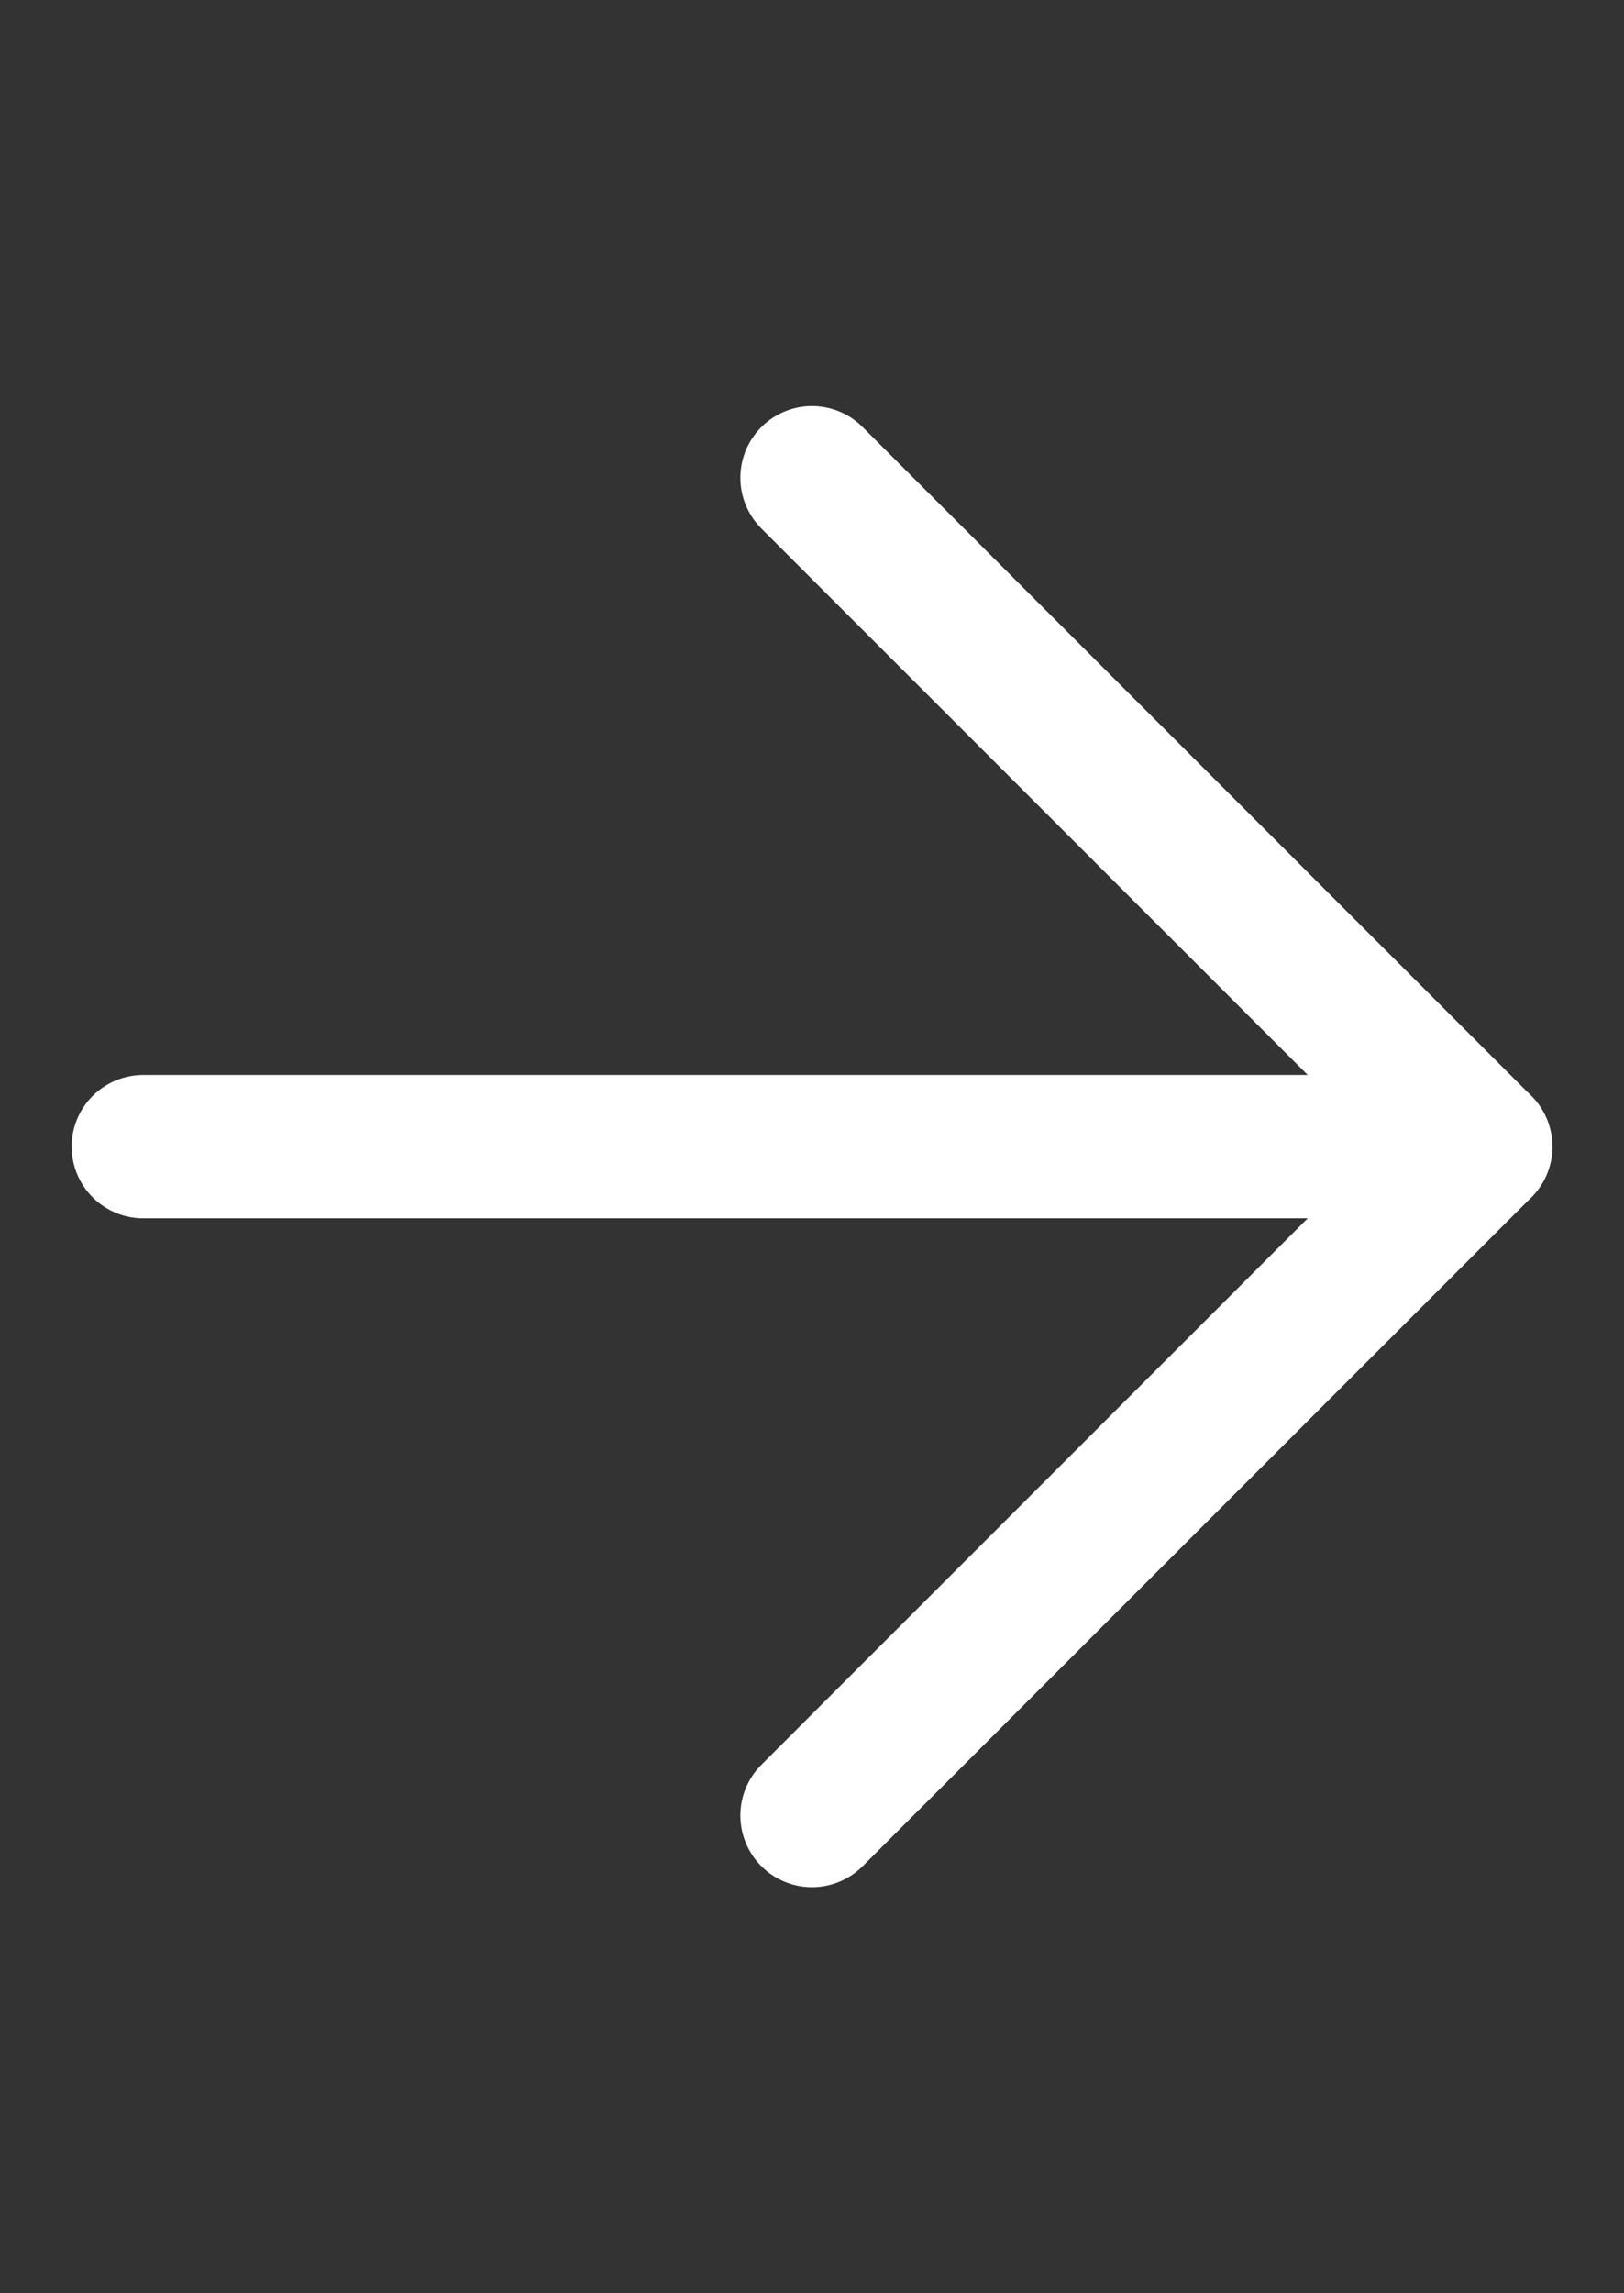 <svg width="17" height="24" viewBox="0 0 17 24" fill="none" xmlns="http://www.w3.org/2000/svg">
<rect x="0" y="0" width="17" height="24" fill="#333333" stroke="none"/>
<g clip-path="url(#clip0_119_57)">
<path d="M1.5 12L15.5 12" stroke="white" stroke-width="1.5" stroke-linecap="round" stroke-linejoin="round"/>
<path d="M8.5 5L15.5 12L8.5 19" stroke="white" stroke-width="1.5" stroke-linecap="round" stroke-linejoin="round"/>
</g>
<defs>
<clipPath id="clip0_119_57">
<rect width="24" height="16" fill="white" transform="translate(0.5 24) rotate(-90)"/>
</clipPath>
</defs>
</svg>
